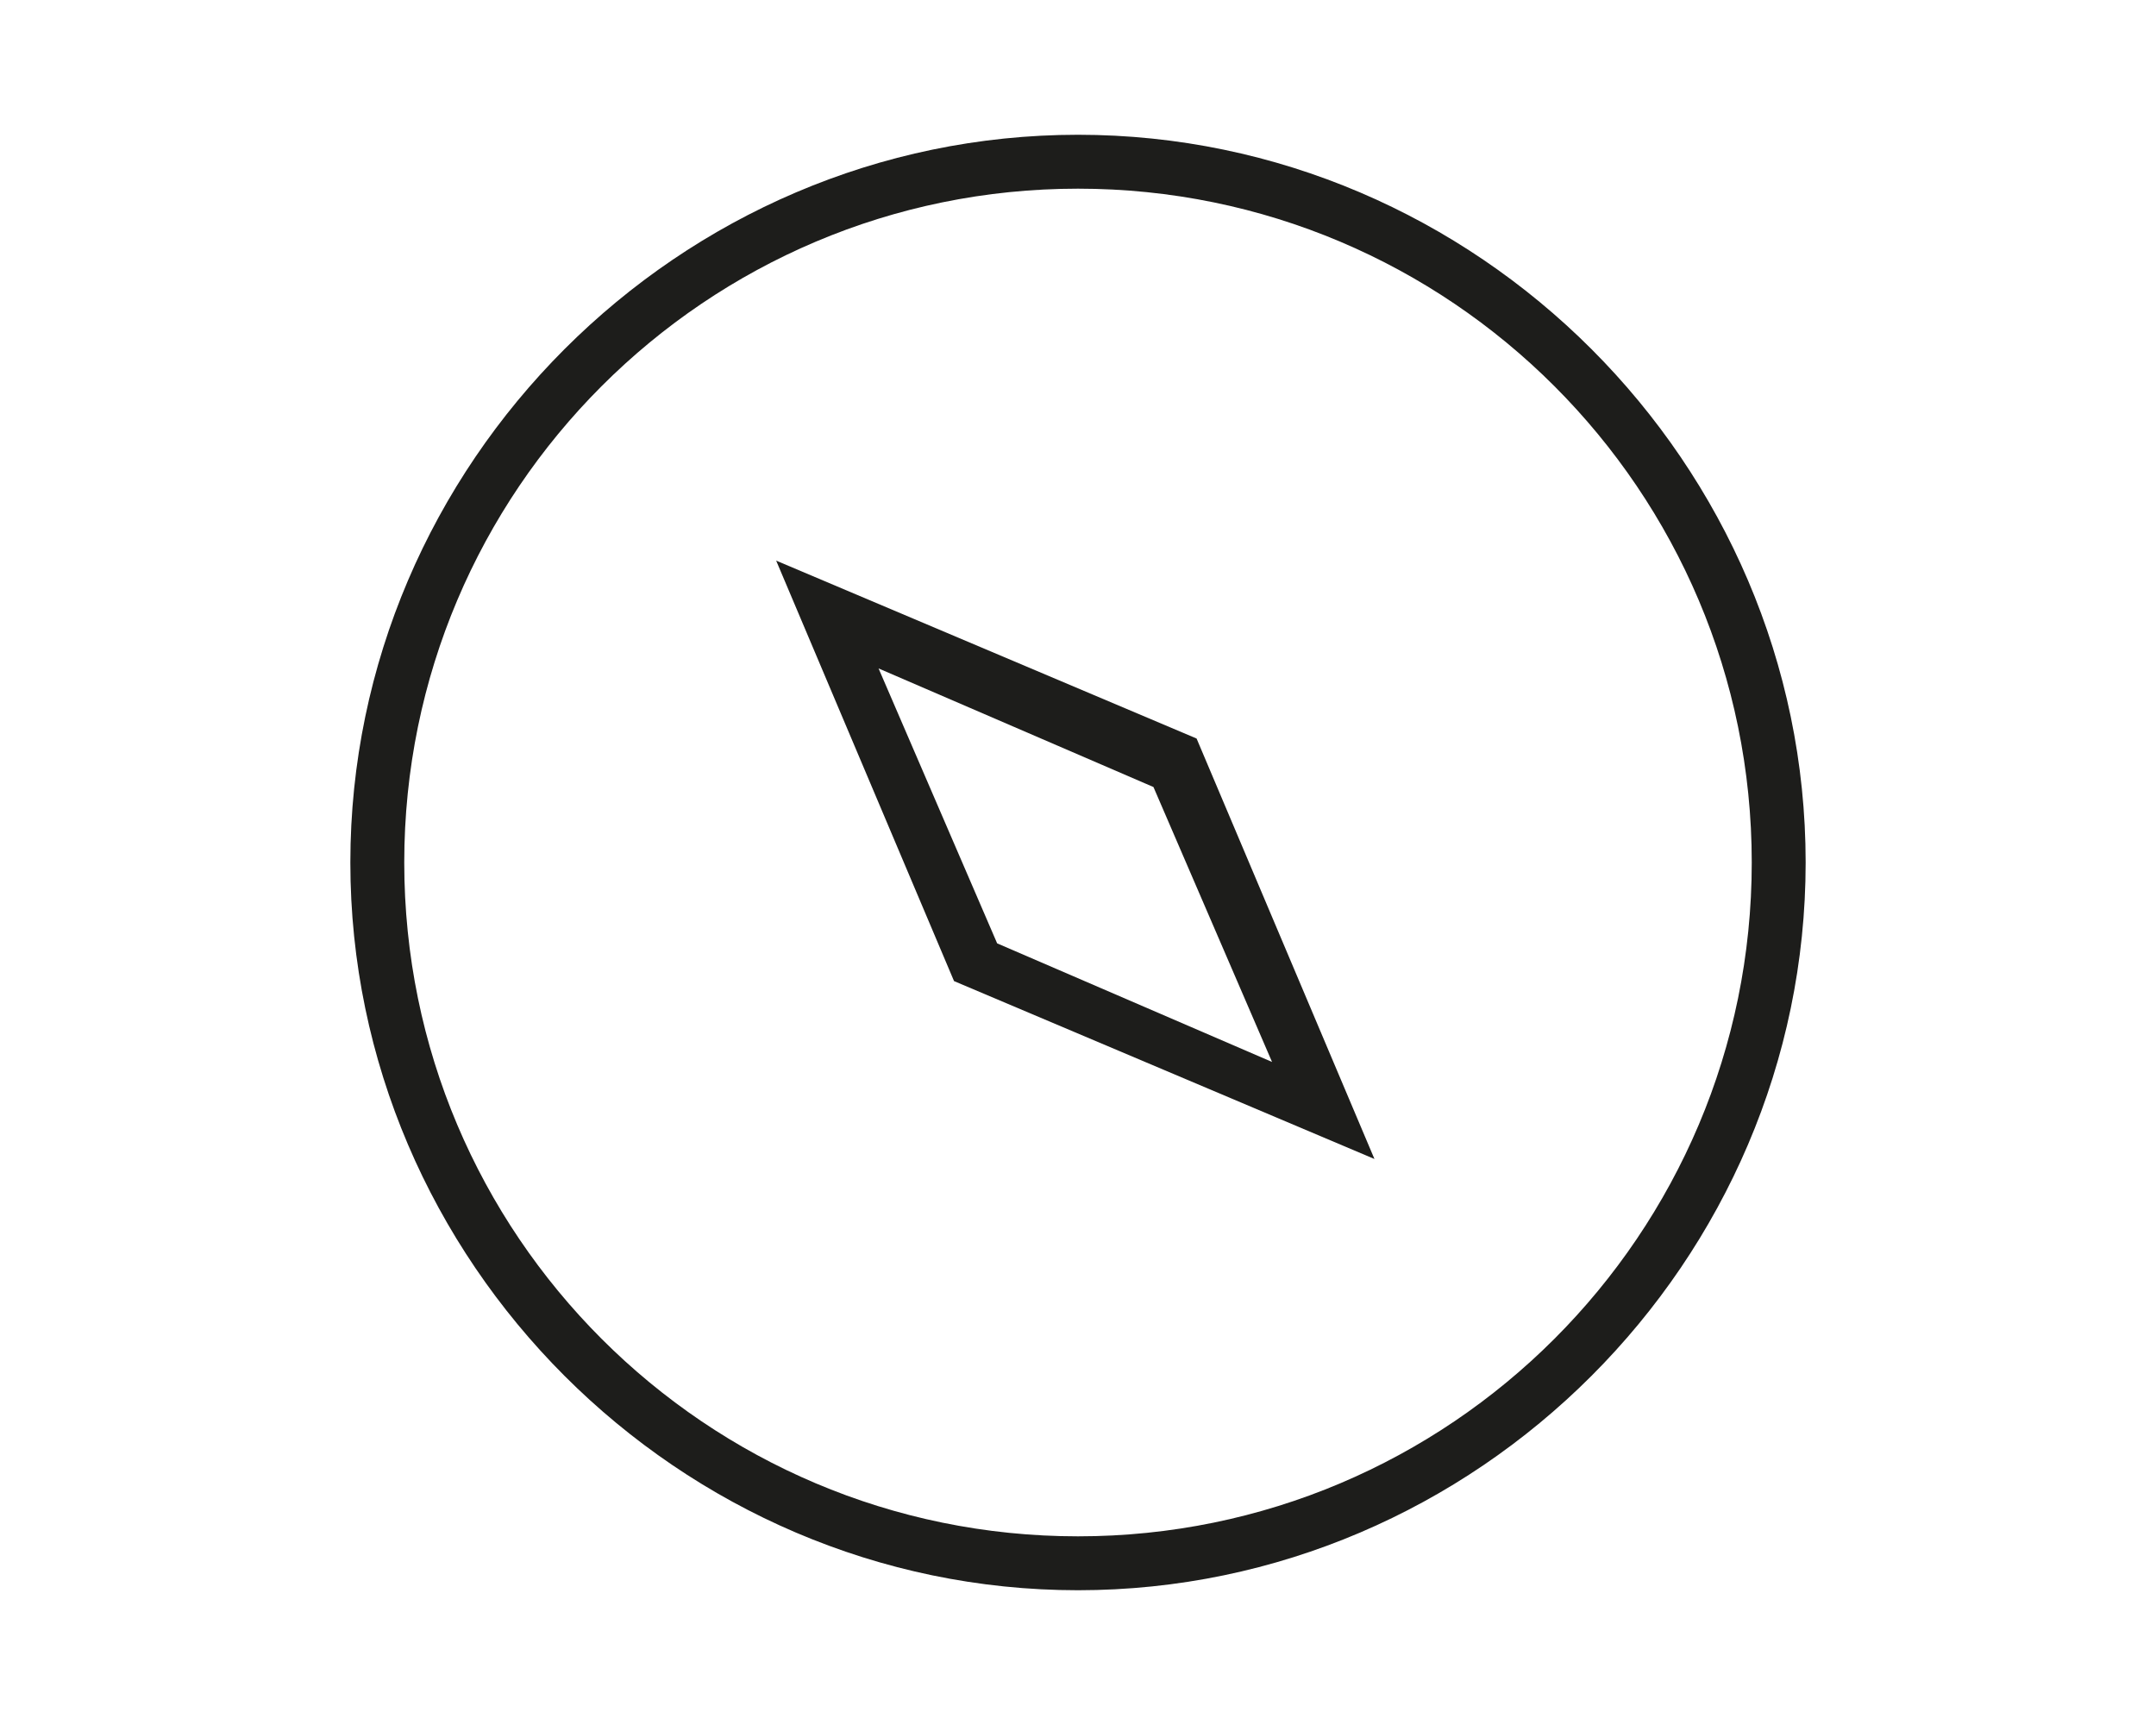 <?xml version="1.0" encoding="utf-8"?>
<!-- Generator: Adobe Illustrator 18.0.0, SVG Export Plug-In . SVG Version: 6.00 Build 0)  -->
<!DOCTYPE svg PUBLIC "-//W3C//DTD SVG 1.1//EN" "http://www.w3.org/Graphics/SVG/1.1/DTD/svg11.dtd">
<svg version="1.1" id="Ebene_1" xmlns="http://www.w3.org/2000/svg" xmlns:xlink="http://www.w3.org/1999/xlink" x="0px" y="0px"
	 viewBox="0 0 1280 1024" enable-background="new 0 0 1280 1024" xml:space="preserve">
<g>
	<path fill="#1D1D1B" d="M640,80c-236.8,0-432,195.2-432,432s195.2,432,432,432s432-195.2,432-432S876.8,80,640,80z M640,912
		c-220.8,0-400-179.2-400-400s179.2-400,400-400s400,179.2,400,400S860.8,912,640,912z"/>
	<path fill="#1D1D1B" d="M460.8,332.8l105.6,249.6L816,688L710.4,438.4L460.8,332.8z M592,560l-70.4-163.2l163.2,70.4l70.4,163.2
		L592,560z"/>
</g>
</svg>
